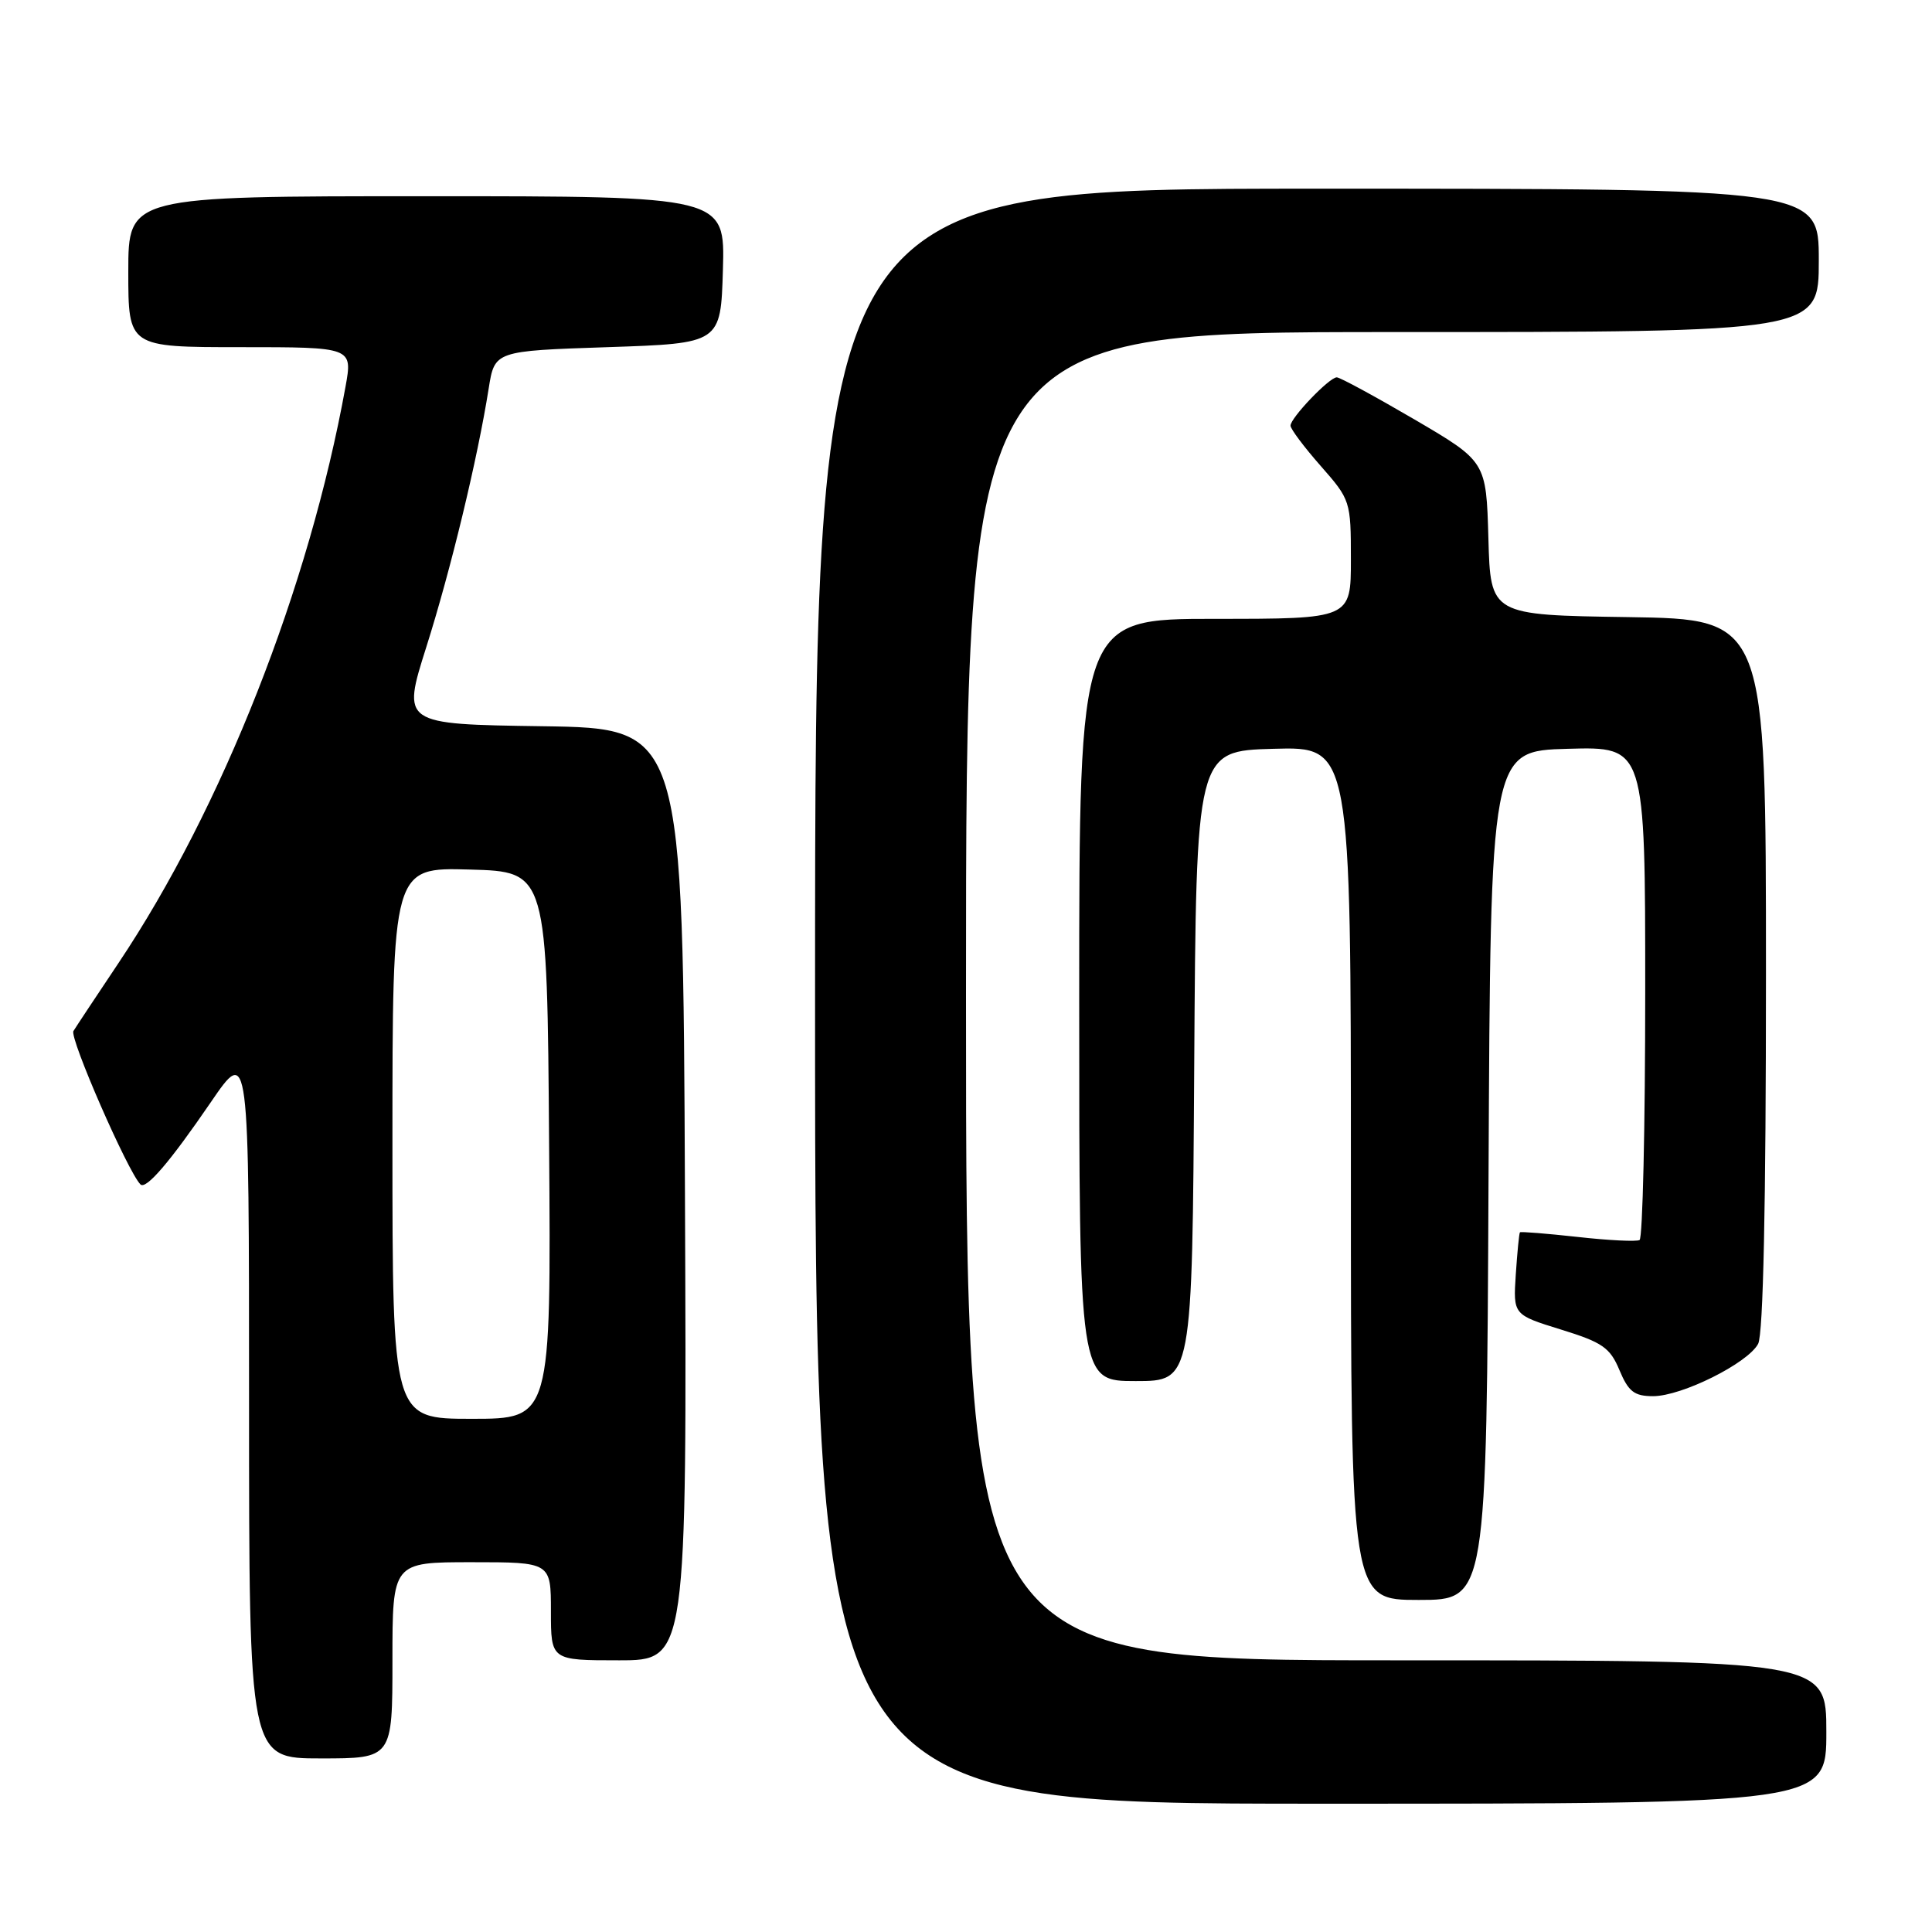 <?xml version="1.0" encoding="UTF-8" standalone="no"?>
<!DOCTYPE svg PUBLIC "-//W3C//DTD SVG 1.1//EN" "http://www.w3.org/Graphics/SVG/1.1/DTD/svg11.dtd" >
<svg xmlns="http://www.w3.org/2000/svg" xmlns:xlink="http://www.w3.org/1999/xlink" version="1.1" viewBox="0 0 256 256">
 <g >
 <path fill="currentColor"
d=" M 242.00 229.50 C 242.00 220.00 242.00 220.00 185.00 220.00 C 128.00 220.00 128.00 220.00 128.00 132.00 C 128.00 44.00 128.00 44.00 184.50 44.00 C 241.00 44.00 241.00 44.00 241.00 34.50 C 241.00 25.00 241.00 25.00 174.50 25.00 C 108.00 25.00 108.00 25.00 108.00 132.00 C 108.00 239.00 108.00 239.00 175.00 239.00 C 242.00 239.00 242.00 239.00 242.00 229.50 Z  M 52.00 220.00 C 52.00 207.00 52.00 207.00 62.50 207.00 C 73.00 207.00 73.00 207.00 73.00 213.50 C 73.00 220.00 73.00 220.00 82.01 220.00 C 91.02 220.00 91.02 220.00 90.76 158.25 C 90.50 96.50 90.50 96.50 71.87 96.23 C 53.25 95.96 53.25 95.96 56.49 85.73 C 59.74 75.47 63.27 60.84 64.75 51.50 C 65.54 46.50 65.54 46.50 80.52 46.00 C 95.50 45.50 95.50 45.50 95.79 35.75 C 96.07 26.00 96.07 26.00 56.54 26.00 C 17.00 26.00 17.00 26.00 17.00 36.00 C 17.00 46.00 17.00 46.00 31.86 46.00 C 46.73 46.00 46.73 46.00 45.78 51.25 C 40.97 77.82 29.45 107.07 15.68 127.64 C 12.79 131.96 10.11 136.00 9.73 136.62 C 9.18 137.51 16.93 155.25 18.61 156.94 C 19.34 157.68 22.54 153.94 27.92 146.07 C 33.00 138.64 33.00 138.64 33.00 185.82 C 33.00 233.00 33.00 233.00 42.50 233.00 C 52.00 233.00 52.00 233.00 52.00 220.00 Z  M 197.24 155.75 C 197.50 99.50 197.50 99.50 207.75 99.22 C 218.00 98.93 218.00 98.93 218.00 131.41 C 218.00 149.27 217.66 164.07 217.25 164.31 C 216.84 164.54 213.14 164.36 209.04 163.90 C 204.94 163.45 201.50 163.17 201.40 163.29 C 201.29 163.41 201.05 165.91 200.85 168.86 C 200.50 174.21 200.50 174.21 206.83 176.17 C 212.33 177.87 213.34 178.56 214.59 181.56 C 215.78 184.40 216.55 185.00 219.05 185.00 C 222.84 185.00 231.59 180.64 232.96 178.07 C 233.64 176.81 234.00 159.63 234.00 129.09 C 234.00 82.05 234.00 82.05 215.75 81.77 C 197.50 81.50 197.50 81.50 197.22 71.32 C 196.93 61.15 196.93 61.15 187.41 55.57 C 182.17 52.51 177.55 50.00 177.13 50.00 C 176.14 50.00 171.00 55.37 171.00 56.40 C 171.00 56.84 172.80 59.24 175.00 61.74 C 178.94 66.22 179.00 66.40 179.00 74.14 C 179.00 82.00 179.00 82.00 161.00 82.00 C 143.00 82.00 143.00 82.00 143.00 132.50 C 143.00 183.00 143.00 183.00 150.49 183.00 C 157.98 183.00 157.98 183.00 158.24 141.25 C 158.50 99.50 158.50 99.50 168.75 99.22 C 179.00 98.93 179.00 98.93 179.00 155.47 C 179.00 212.00 179.00 212.00 187.99 212.00 C 196.98 212.00 196.98 212.00 197.24 155.75 Z  M 52.00 151.47 C 52.00 114.93 52.00 114.93 62.25 115.22 C 72.50 115.50 72.50 115.50 72.76 151.75 C 73.02 188.00 73.02 188.00 62.51 188.00 C 52.00 188.00 52.00 188.00 52.00 151.47 Z "/>
</g>
</svg>
